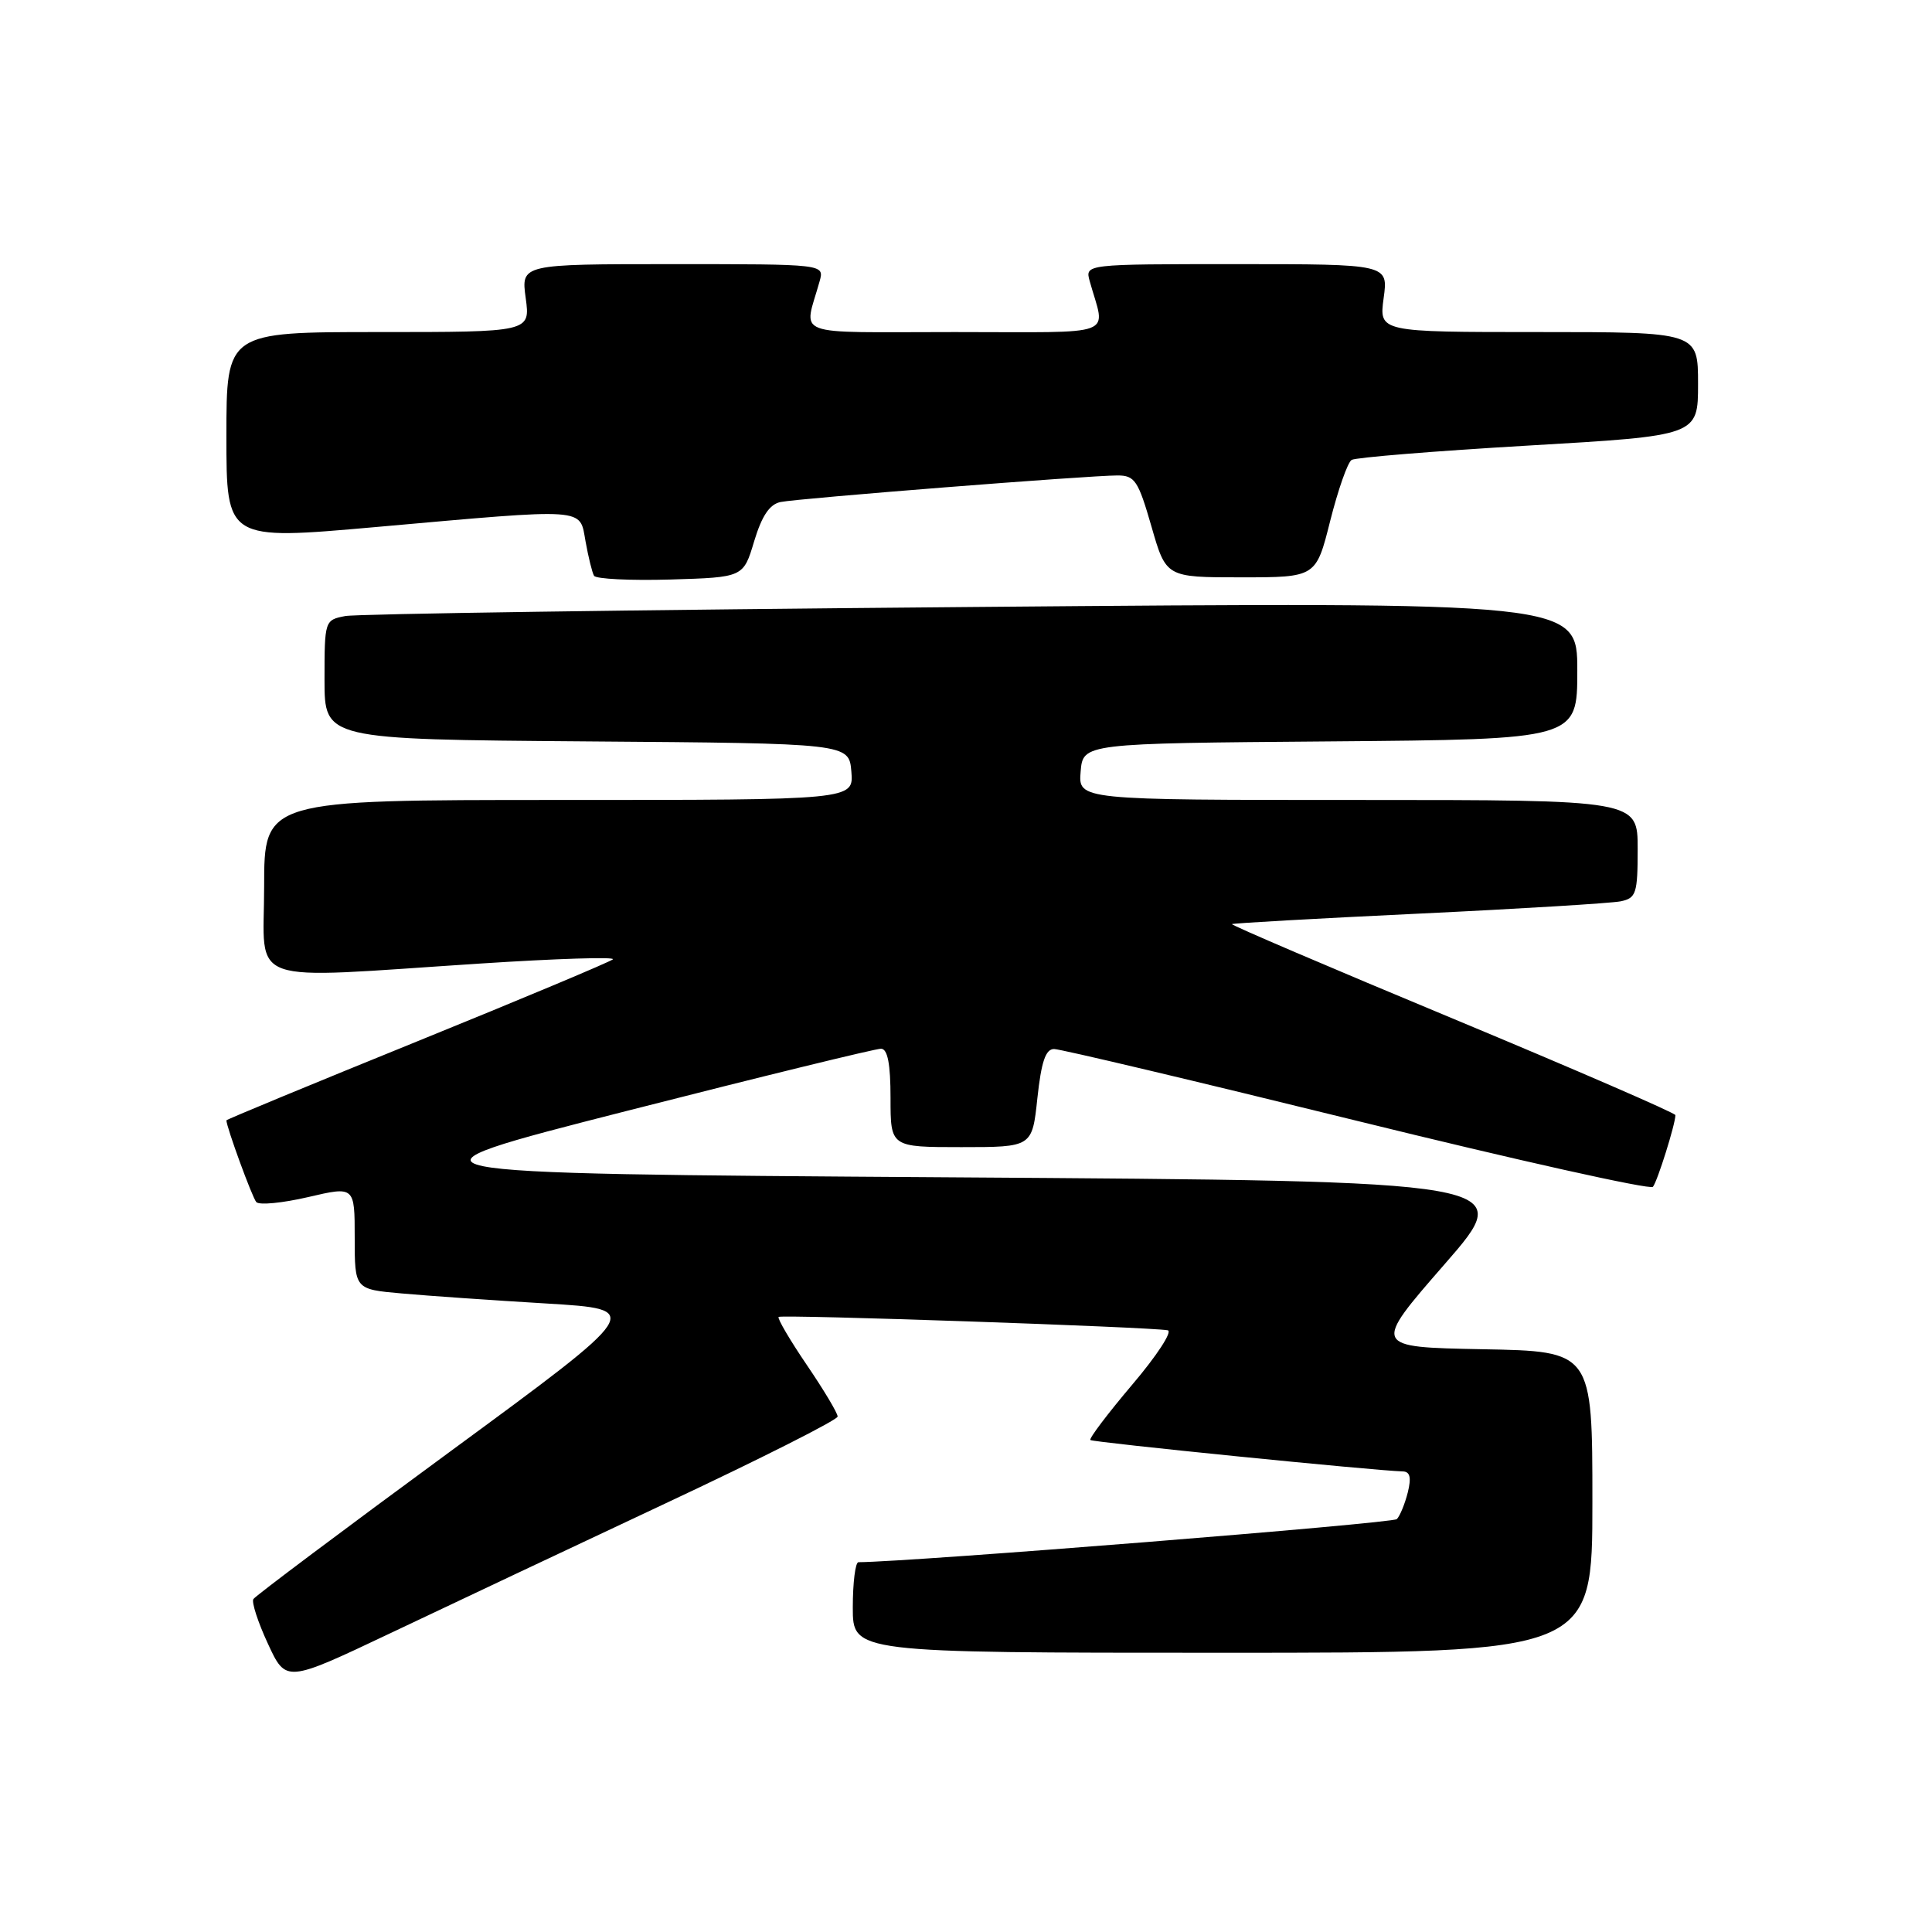 <?xml version="1.0" encoding="UTF-8" standalone="no"?>
<!DOCTYPE svg PUBLIC "-//W3C//DTD SVG 1.1//EN" "http://www.w3.org/Graphics/SVG/1.1/DTD/svg11.dtd" >
<svg xmlns="http://www.w3.org/2000/svg" xmlns:xlink="http://www.w3.org/1999/xlink" version="1.1" viewBox="0 0 256 256">
 <g >
 <path fill="currentColor"
d=" M 88.24 199.18 C 100.75 193.31 110.99 188.14 110.99 187.70 C 111.00 187.25 109.16 184.18 106.91 180.87 C 104.66 177.56 102.98 174.69 103.17 174.50 C 103.52 174.15 152.35 175.83 154.73 176.27 C 155.40 176.40 153.29 179.64 150.03 183.47 C 146.78 187.31 144.28 190.61 144.48 190.81 C 144.79 191.12 182.13 194.87 185.86 194.97 C 186.84 194.99 187.03 195.77 186.54 197.75 C 186.16 199.26 185.51 200.85 185.09 201.29 C 184.54 201.85 120.83 206.95 113.75 207.00 C 113.34 207.00 113.00 209.70 113.00 213.00 C 113.00 219.00 113.00 219.00 162.00 219.00 C 211.00 219.00 211.00 219.00 211.00 199.03 C 211.00 179.05 211.00 179.05 196.42 178.78 C 181.84 178.50 181.84 178.50 191.43 167.50 C 201.02 156.50 201.02 156.50 125.77 156.00 C 50.53 155.50 50.53 155.50 83.02 147.21 C 100.88 142.65 116.06 138.94 116.75 138.96 C 117.62 138.99 118.00 140.99 118.00 145.50 C 118.00 152.00 118.00 152.00 127.38 152.00 C 136.77 152.00 136.77 152.00 137.46 145.50 C 137.98 140.67 138.55 139.00 139.67 139.00 C 140.51 139.00 158.56 143.28 179.78 148.51 C 201.01 153.74 218.67 157.68 219.02 157.26 C 219.61 156.56 222.00 148.94 222.00 147.76 C 222.00 147.48 208.72 141.72 192.49 134.96 C 176.26 128.21 163.10 122.58 163.24 122.45 C 163.38 122.33 174.53 121.70 188.00 121.06 C 201.47 120.42 213.51 119.68 214.75 119.43 C 216.80 119.00 217.00 118.40 217.00 112.48 C 217.00 106.00 217.00 106.00 179.94 106.00 C 142.88 106.00 142.88 106.00 143.19 102.25 C 143.50 98.50 143.50 98.50 176.25 98.24 C 209.00 97.97 209.00 97.97 209.00 88.86 C 209.00 79.75 209.00 79.75 128.75 80.43 C 84.61 80.80 47.26 81.34 45.75 81.63 C 43.03 82.15 43.00 82.23 43.00 90.07 C 43.00 97.97 43.00 97.97 77.75 98.24 C 112.50 98.50 112.50 98.50 112.81 102.25 C 113.12 106.00 113.12 106.00 74.06 106.00 C 35.00 106.00 35.00 106.00 35.00 117.50 C 35.00 130.81 31.96 129.73 63.71 127.67 C 73.72 127.02 81.59 126.77 81.21 127.12 C 80.82 127.46 69.14 132.36 55.25 138.00 C 41.36 143.64 30.00 148.34 30.00 148.45 C 30.00 149.32 33.42 158.67 33.96 159.28 C 34.34 159.71 37.43 159.41 40.83 158.62 C 47.00 157.18 47.00 157.18 47.00 164.01 C 47.00 170.84 47.00 170.84 53.25 171.39 C 56.69 171.70 65.31 172.30 72.40 172.72 C 85.30 173.50 85.30 173.50 59.67 192.32 C 45.57 202.67 33.83 211.47 33.57 211.89 C 33.32 212.30 34.18 214.96 35.50 217.80 C 37.89 222.97 37.89 222.97 51.70 216.42 C 59.29 212.81 75.73 205.06 88.24 199.18 Z  M 99.93 71.72 C 100.95 68.35 101.97 66.82 103.43 66.52 C 105.83 66.03 144.25 63.00 148.07 63.00 C 150.37 63.00 150.82 63.68 152.57 69.75 C 154.51 76.50 154.51 76.50 164.44 76.50 C 174.38 76.50 174.38 76.50 176.26 69.01 C 177.30 64.90 178.57 61.26 179.10 60.94 C 179.62 60.62 190.16 59.76 202.52 59.04 C 225.00 57.73 225.00 57.73 225.00 50.87 C 225.00 44.00 225.00 44.00 203.86 44.00 C 182.73 44.00 182.73 44.00 183.34 39.50 C 183.96 35.00 183.96 35.00 163.86 35.00 C 143.77 35.00 143.77 35.00 144.39 37.25 C 146.48 44.78 148.53 44.00 126.50 44.00 C 104.47 44.00 106.52 44.78 108.61 37.25 C 109.23 35.00 109.23 35.00 89.14 35.00 C 69.04 35.00 69.04 35.00 69.66 39.50 C 70.27 44.00 70.27 44.00 50.14 44.00 C 30.00 44.00 30.00 44.00 30.00 57.79 C 30.00 71.59 30.00 71.59 49.75 69.84 C 78.13 67.32 76.77 67.23 77.59 71.75 C 77.96 73.81 78.46 75.85 78.71 76.29 C 78.96 76.72 83.51 76.94 88.83 76.79 C 98.50 76.50 98.50 76.50 99.93 71.72 Z "/>
</g>
</svg>